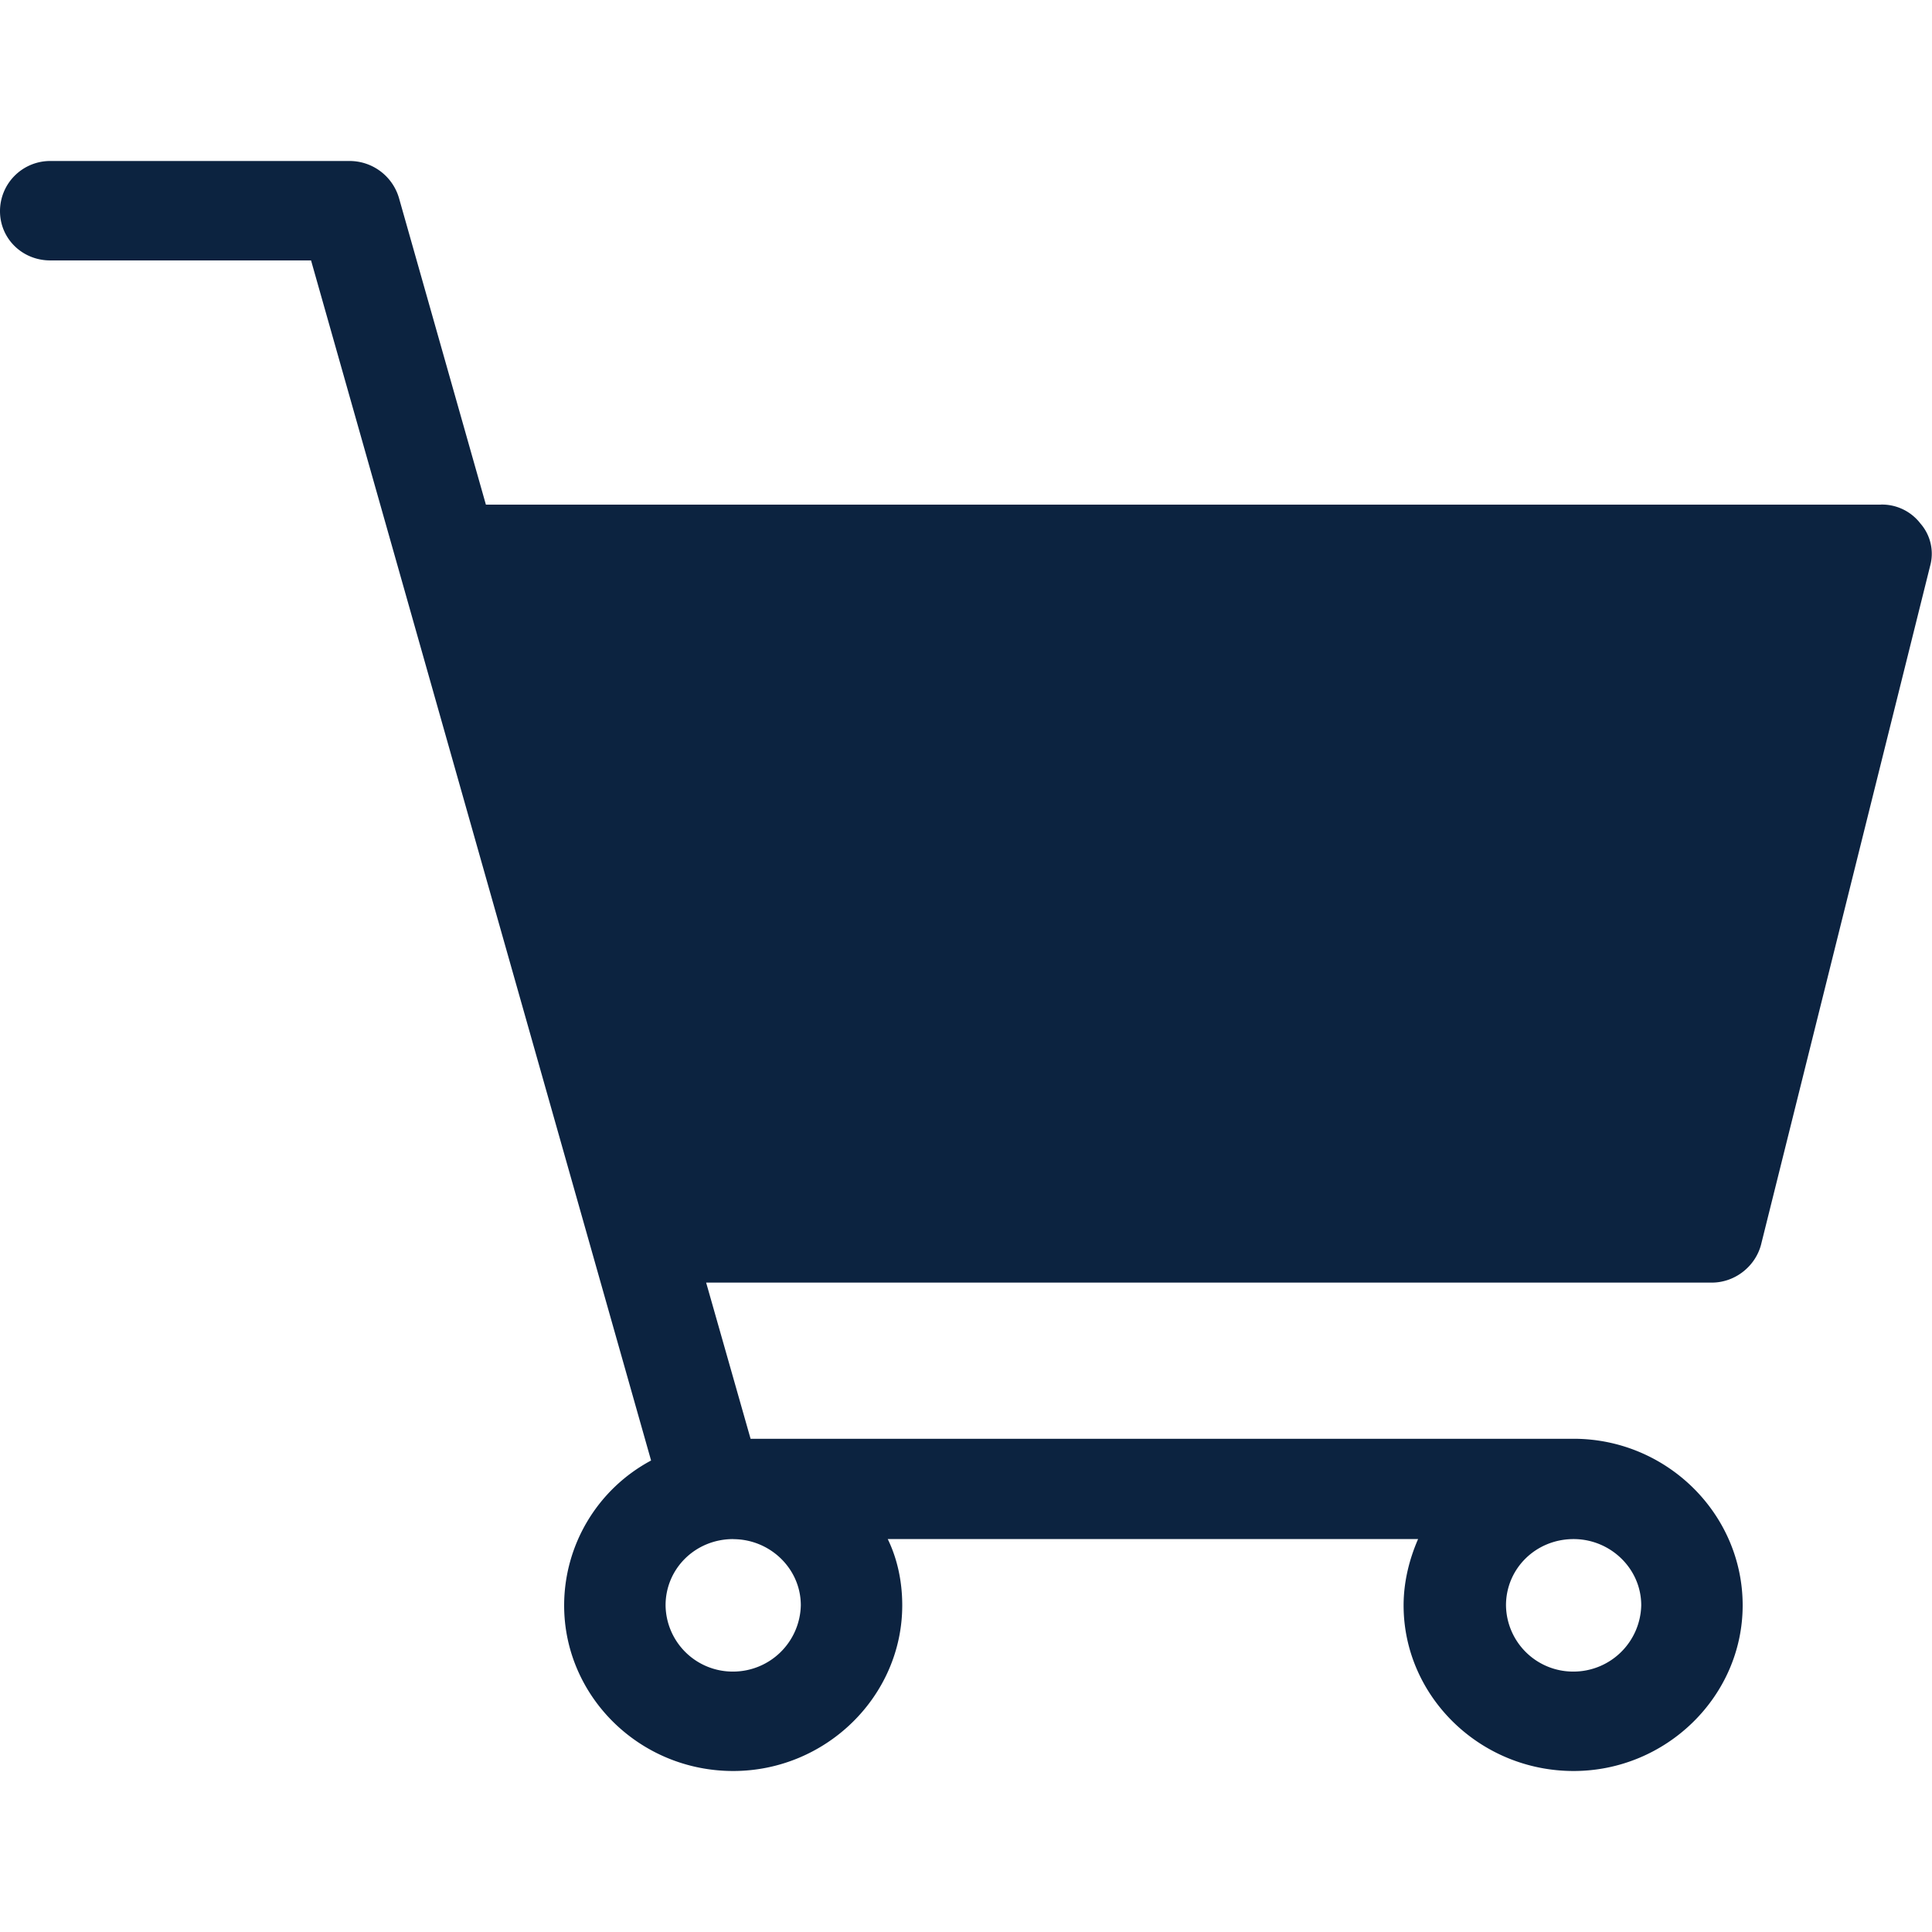 <svg xmlns="http://www.w3.org/2000/svg" xmlns:xlink="http://www.w3.org/1999/xlink" width="24" height="24"><defs><path id="a" d="M9.108 19.12c.456 0 .84.364.84.822a.842.842 0 0 1-.84.823.834.834 0 0 1-.84-.823c0-.458.372-.823.84-.823m10.44 0c.456 0 .84.365.84.823a.842.842 0 0 1-.84.823.834.834 0 0 1-.84-.823c0-.458.372-.823.84-.823m3.816-12.85H6.036l-1.08-3.81A.639.639 0 0 0 4.344 2H.624A.623.623 0 0 0 0 2.623c0 .341.276.612.624.612h3.24l4.224 14.908a2.042 2.042 0 0 0-1.08 1.8c0 1.128.936 2.057 2.1 2.057 1.152 0 2.1-.929 2.1-2.058 0-.294-.06-.576-.18-.823h6.588c-.108.247-.18.53-.18.823 0 1.13.948 2.058 2.112 2.058 1.152 0 2.1-.929 2.1-2.058 0-1.14-.948-2.069-2.1-2.069H9.324l-.552-1.94h12.492c.288 0 .54-.2.612-.47l2.1-8.43a.57.57 0 0 0-.12-.53.602.602 0 0 0-.492-.235Z"/></defs><g fill="none" fill-rule="evenodd"><mask id="b" fill="#fff"><use xlink:href="#a"/></mask><use xlink:href="#a" fill="#0C2340" fill-rule="nonzero"/></g></svg>